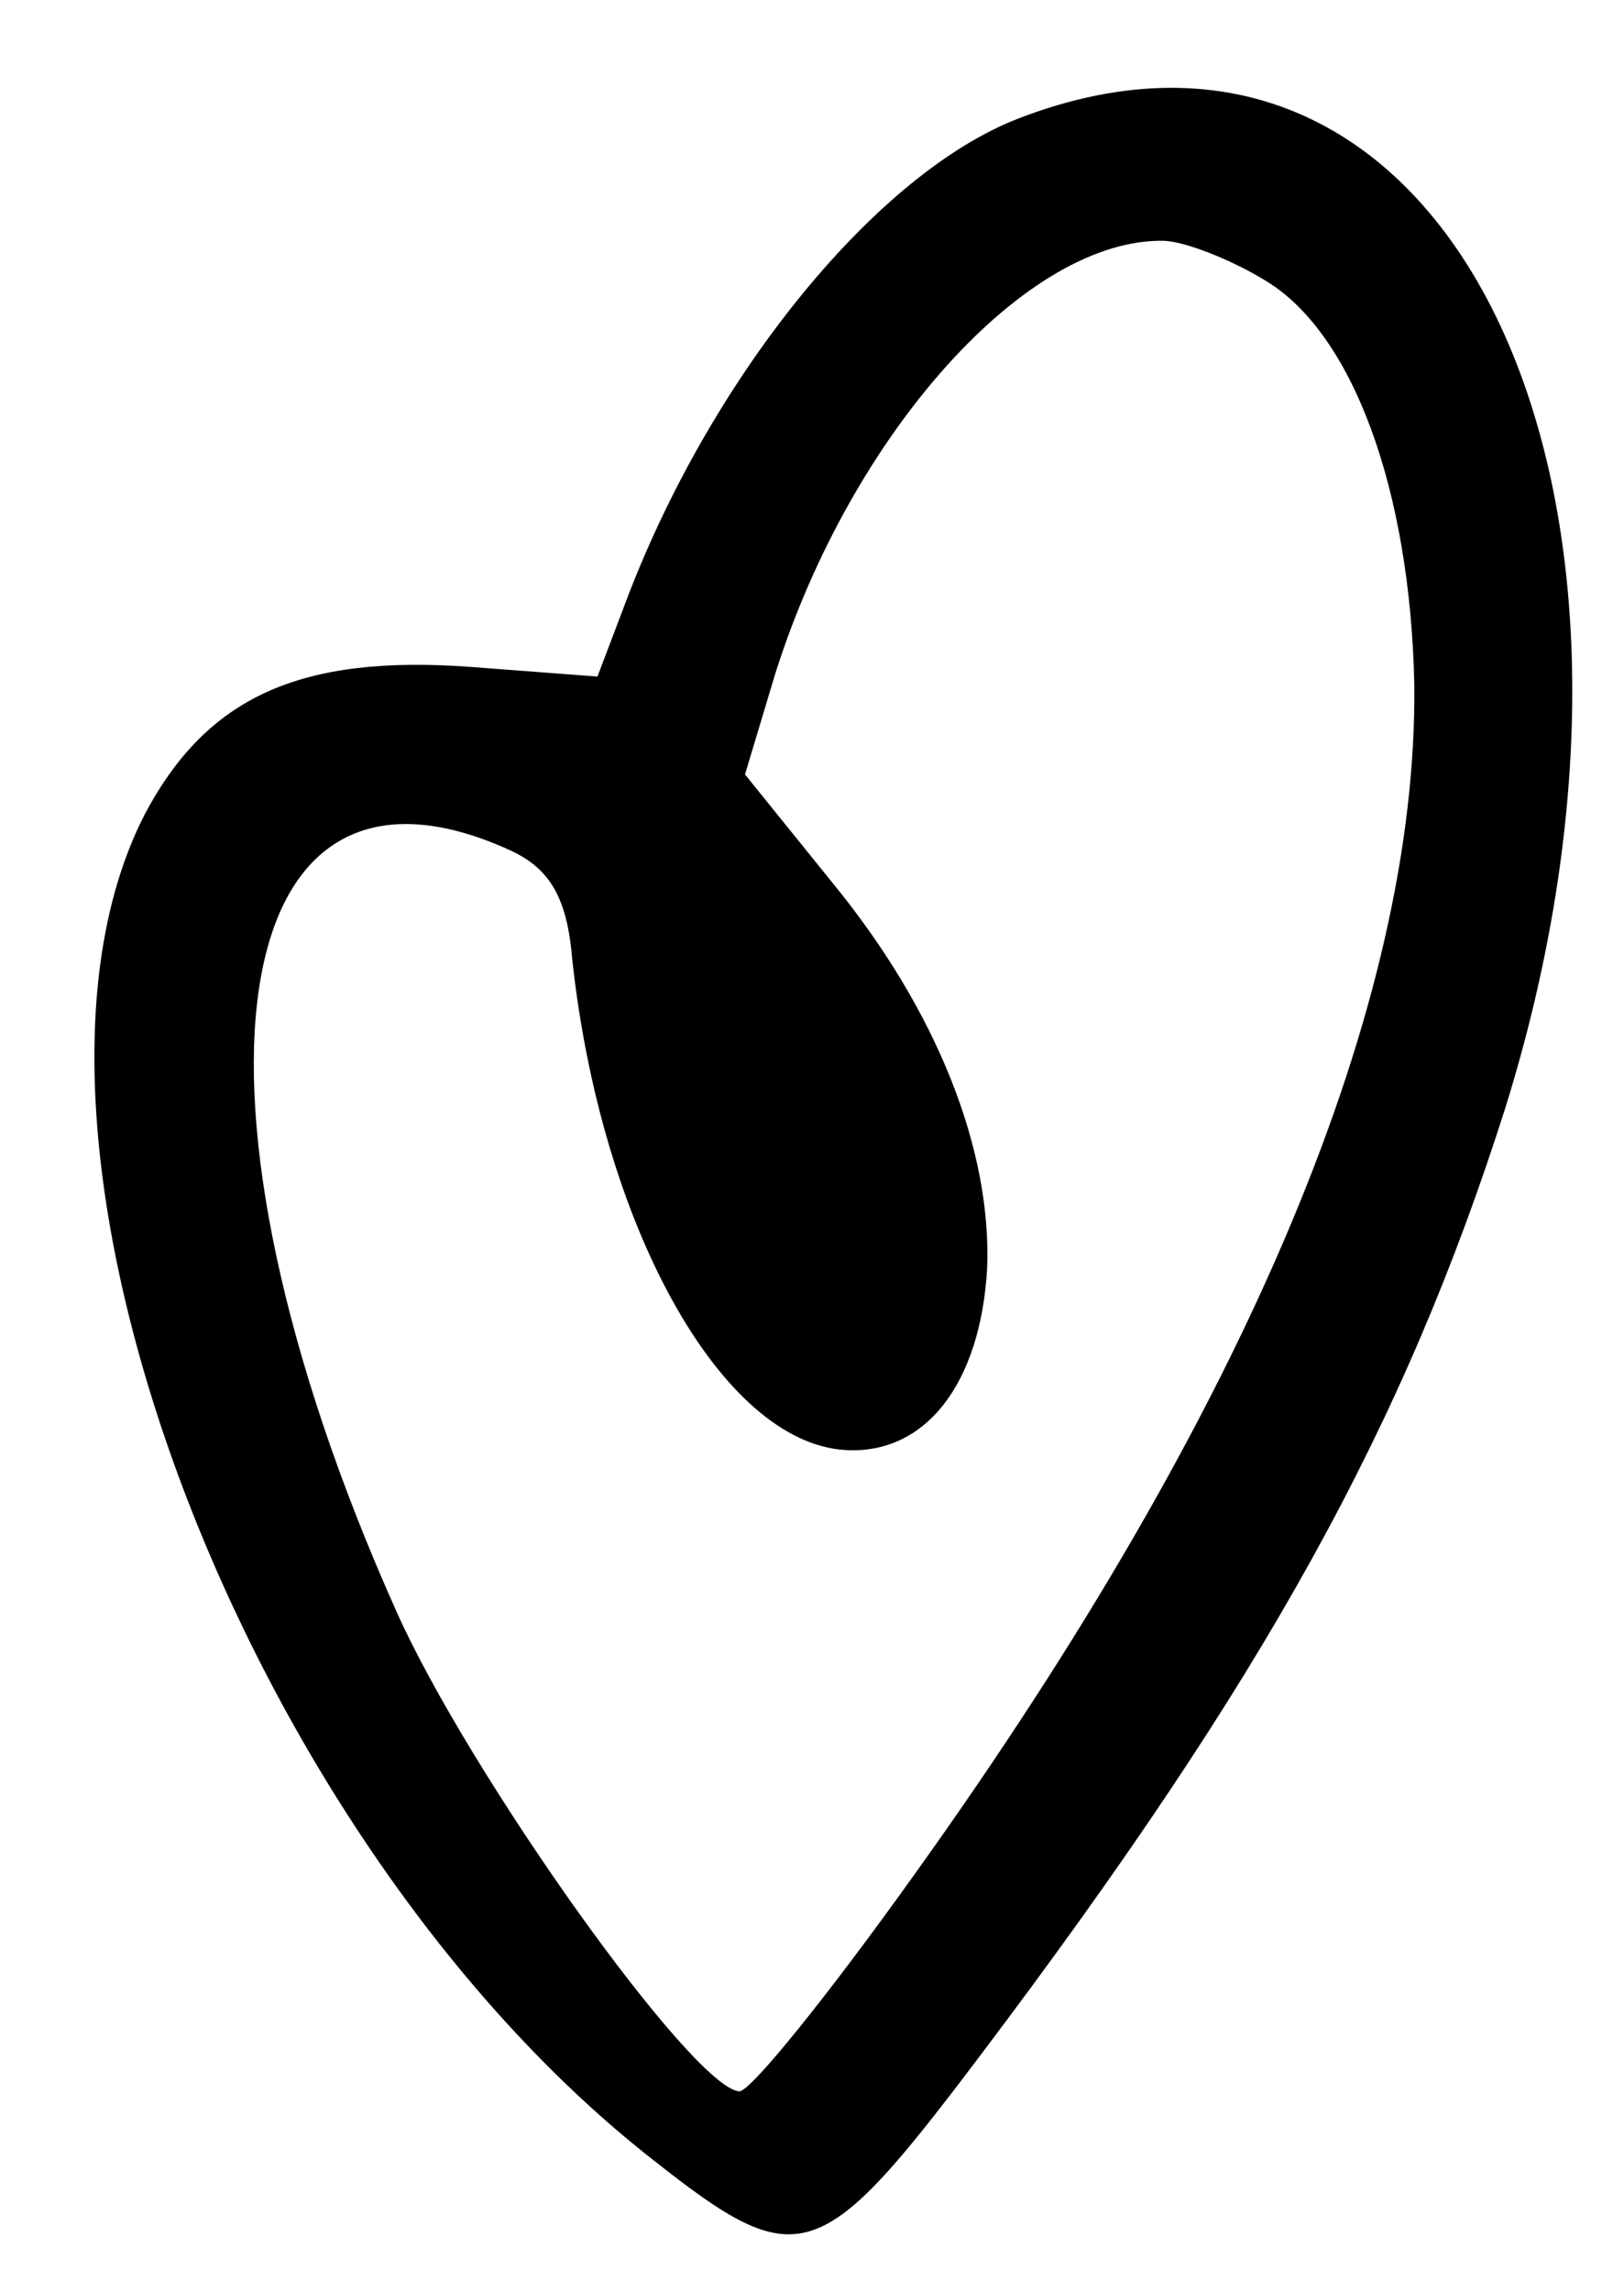 <svg width="39" height="55" viewBox="0 0 39 55" fill="none" xmlns="http://www.w3.org/2000/svg">
<path d="M24.462 2.843C21.08 4.147 17.176 8.904 15.104 14.251L14.348 16.244L11.269 16.01C7.232 15.721 4.988 16.716 3.491 19.523C-0.534 27.275 5.841 44.156 15.685 51.859C19.203 54.637 19.694 54.451 23.566 49.317C30.386 40.281 33.727 34.204 36.142 26.626C40.863 11.518 34.719 -1.115 24.462 2.843ZM30.369 6.725C32.483 7.974 33.863 11.753 33.964 16.422C34.05 24.092 29.963 33.824 22.008 44.938C19.917 47.871 18.02 50.226 17.754 50.211C16.638 50.146 11.265 42.596 9.52 38.689C3.999 26.36 5.329 17.272 12.239 20.409C13.174 20.838 13.615 21.507 13.74 23.015C14.432 29.434 17.329 34.642 20.305 34.815C22.219 34.927 23.544 33.235 23.706 30.457C23.818 27.623 22.52 24.278 19.98 21.181L17.891 18.594L18.619 16.171C20.45 10.382 24.669 5.696 27.971 5.782C28.503 5.812 29.597 6.252 30.369 6.725Z" fill="black"/>
</svg>
